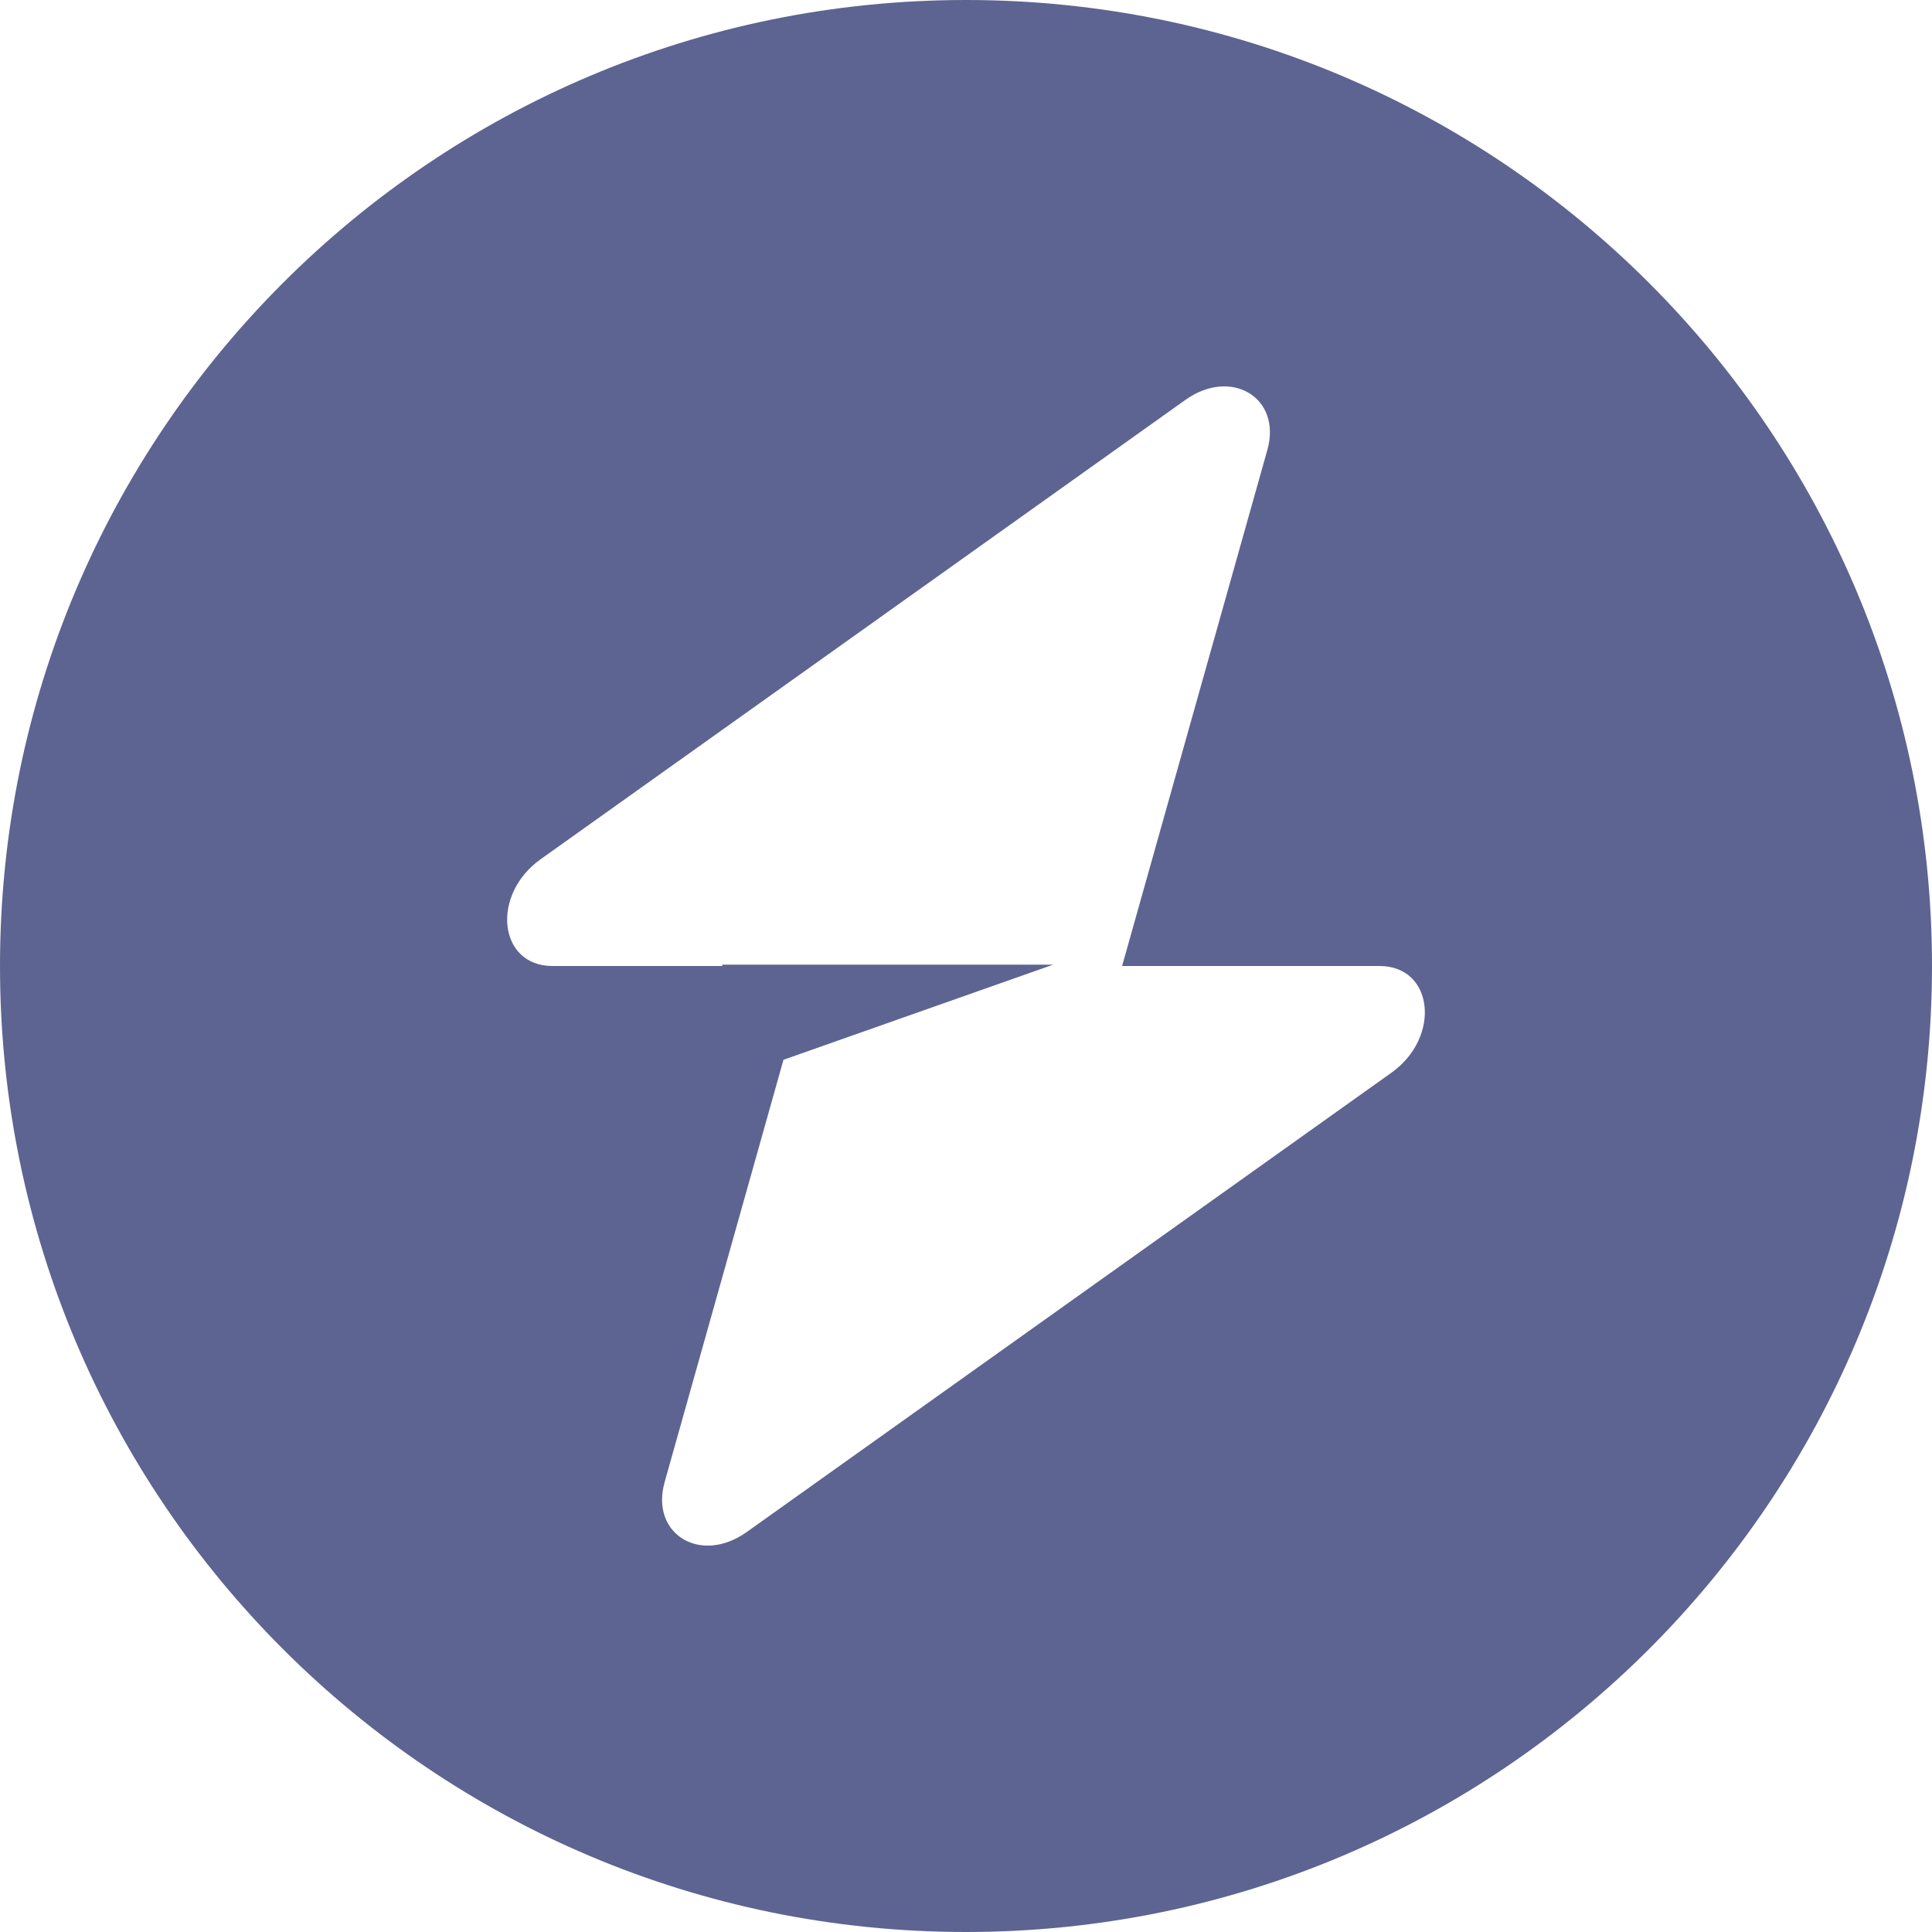 <svg width="44" height="44" viewBox="0 0 44 44" fill="none" xmlns="http://www.w3.org/2000/svg">
<path fill-rule="evenodd" clip-rule="evenodd" d="M22 44C34.15 44 44 34.15 44 22C44 9.85 34.15 0 22 0C9.85 0 0 9.85 0 22C0 34.15 9.85 44 22 44ZM28.863 10.248C29.197 9.062 28.046 8.36 26.994 9.109L12.312 19.569C11.172 20.381 11.351 22 12.582 22H16.448V21.97H23.983L17.843 24.136L15.137 33.752C14.803 34.938 15.954 35.64 17.006 34.891L31.688 24.431C32.828 23.619 32.649 22 31.418 22H25.555L28.863 10.248Z" fill="#5D6491"/>
</svg>
